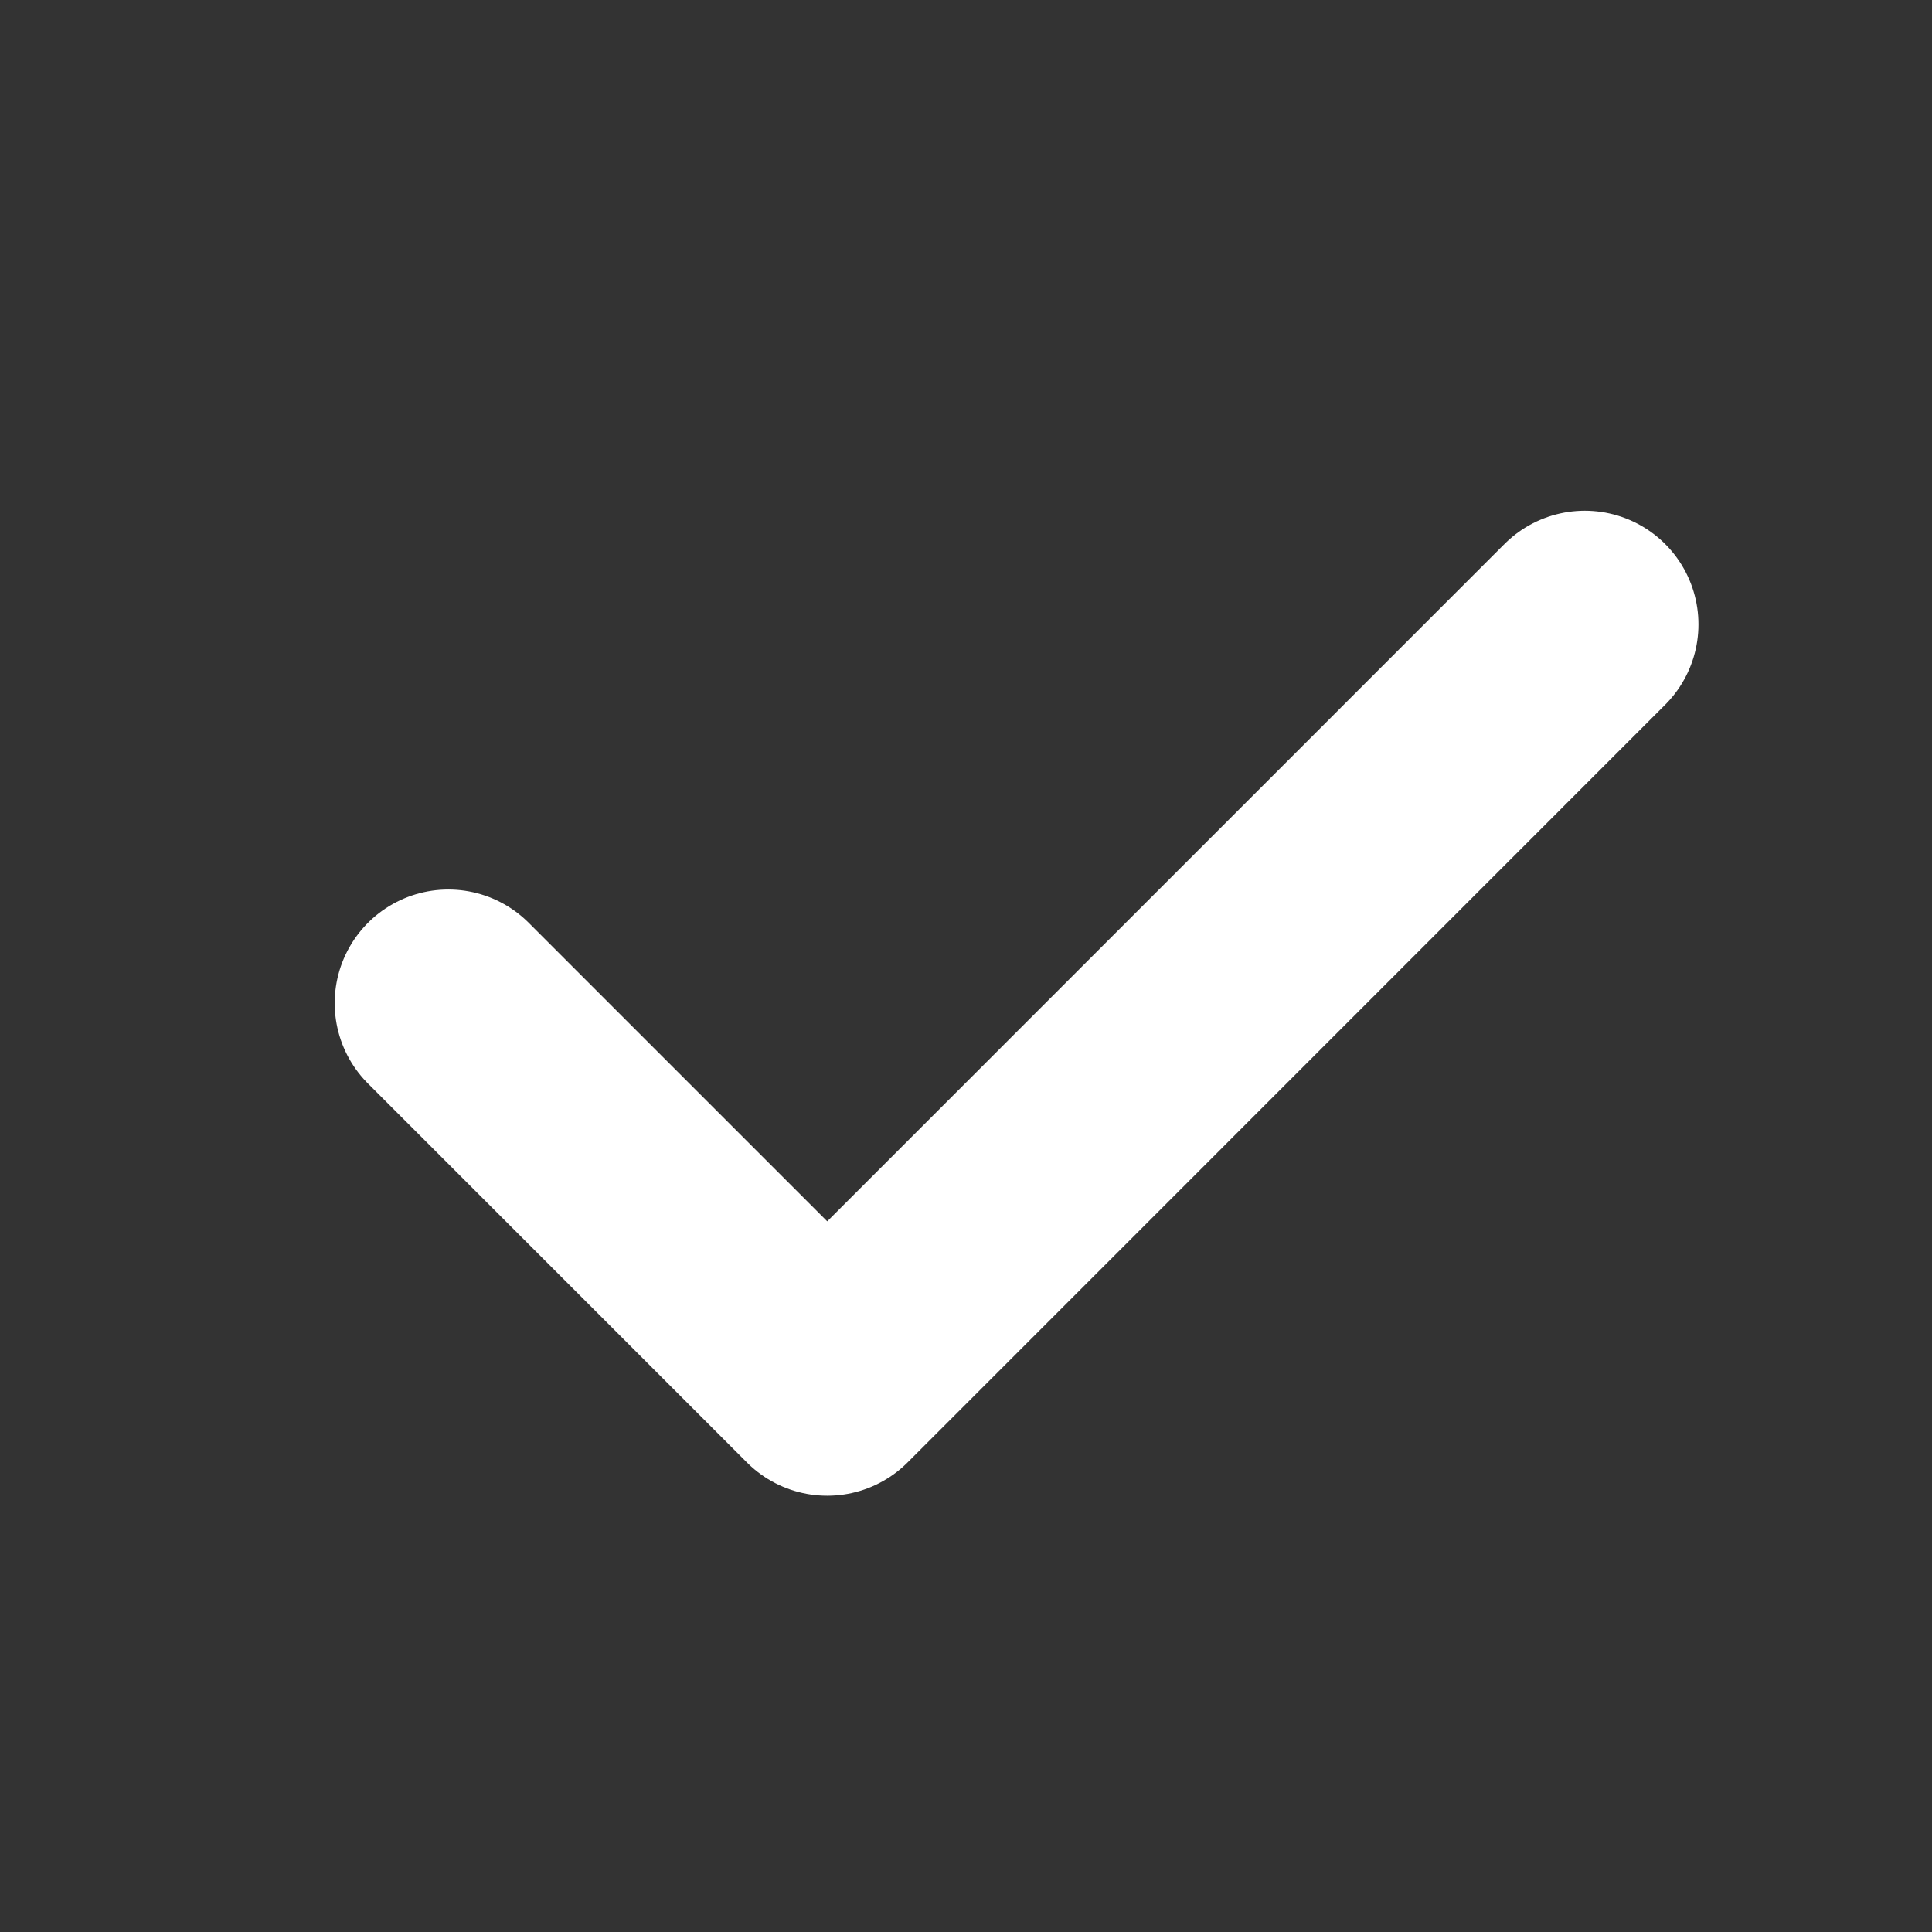 <svg width="17" height="17" viewBox="0 0 17 17" fill="none" xmlns="http://www.w3.org/2000/svg">
<rect x="0" y="0" width="17" height="17" fill="#333333" stroke="none"/>
<path d="M13.945 5.494L7.279 12.161L3.945 8.827" stroke="white" stroke-width="2" stroke-linecap="round" stroke-linejoin="round"/>
</svg>
